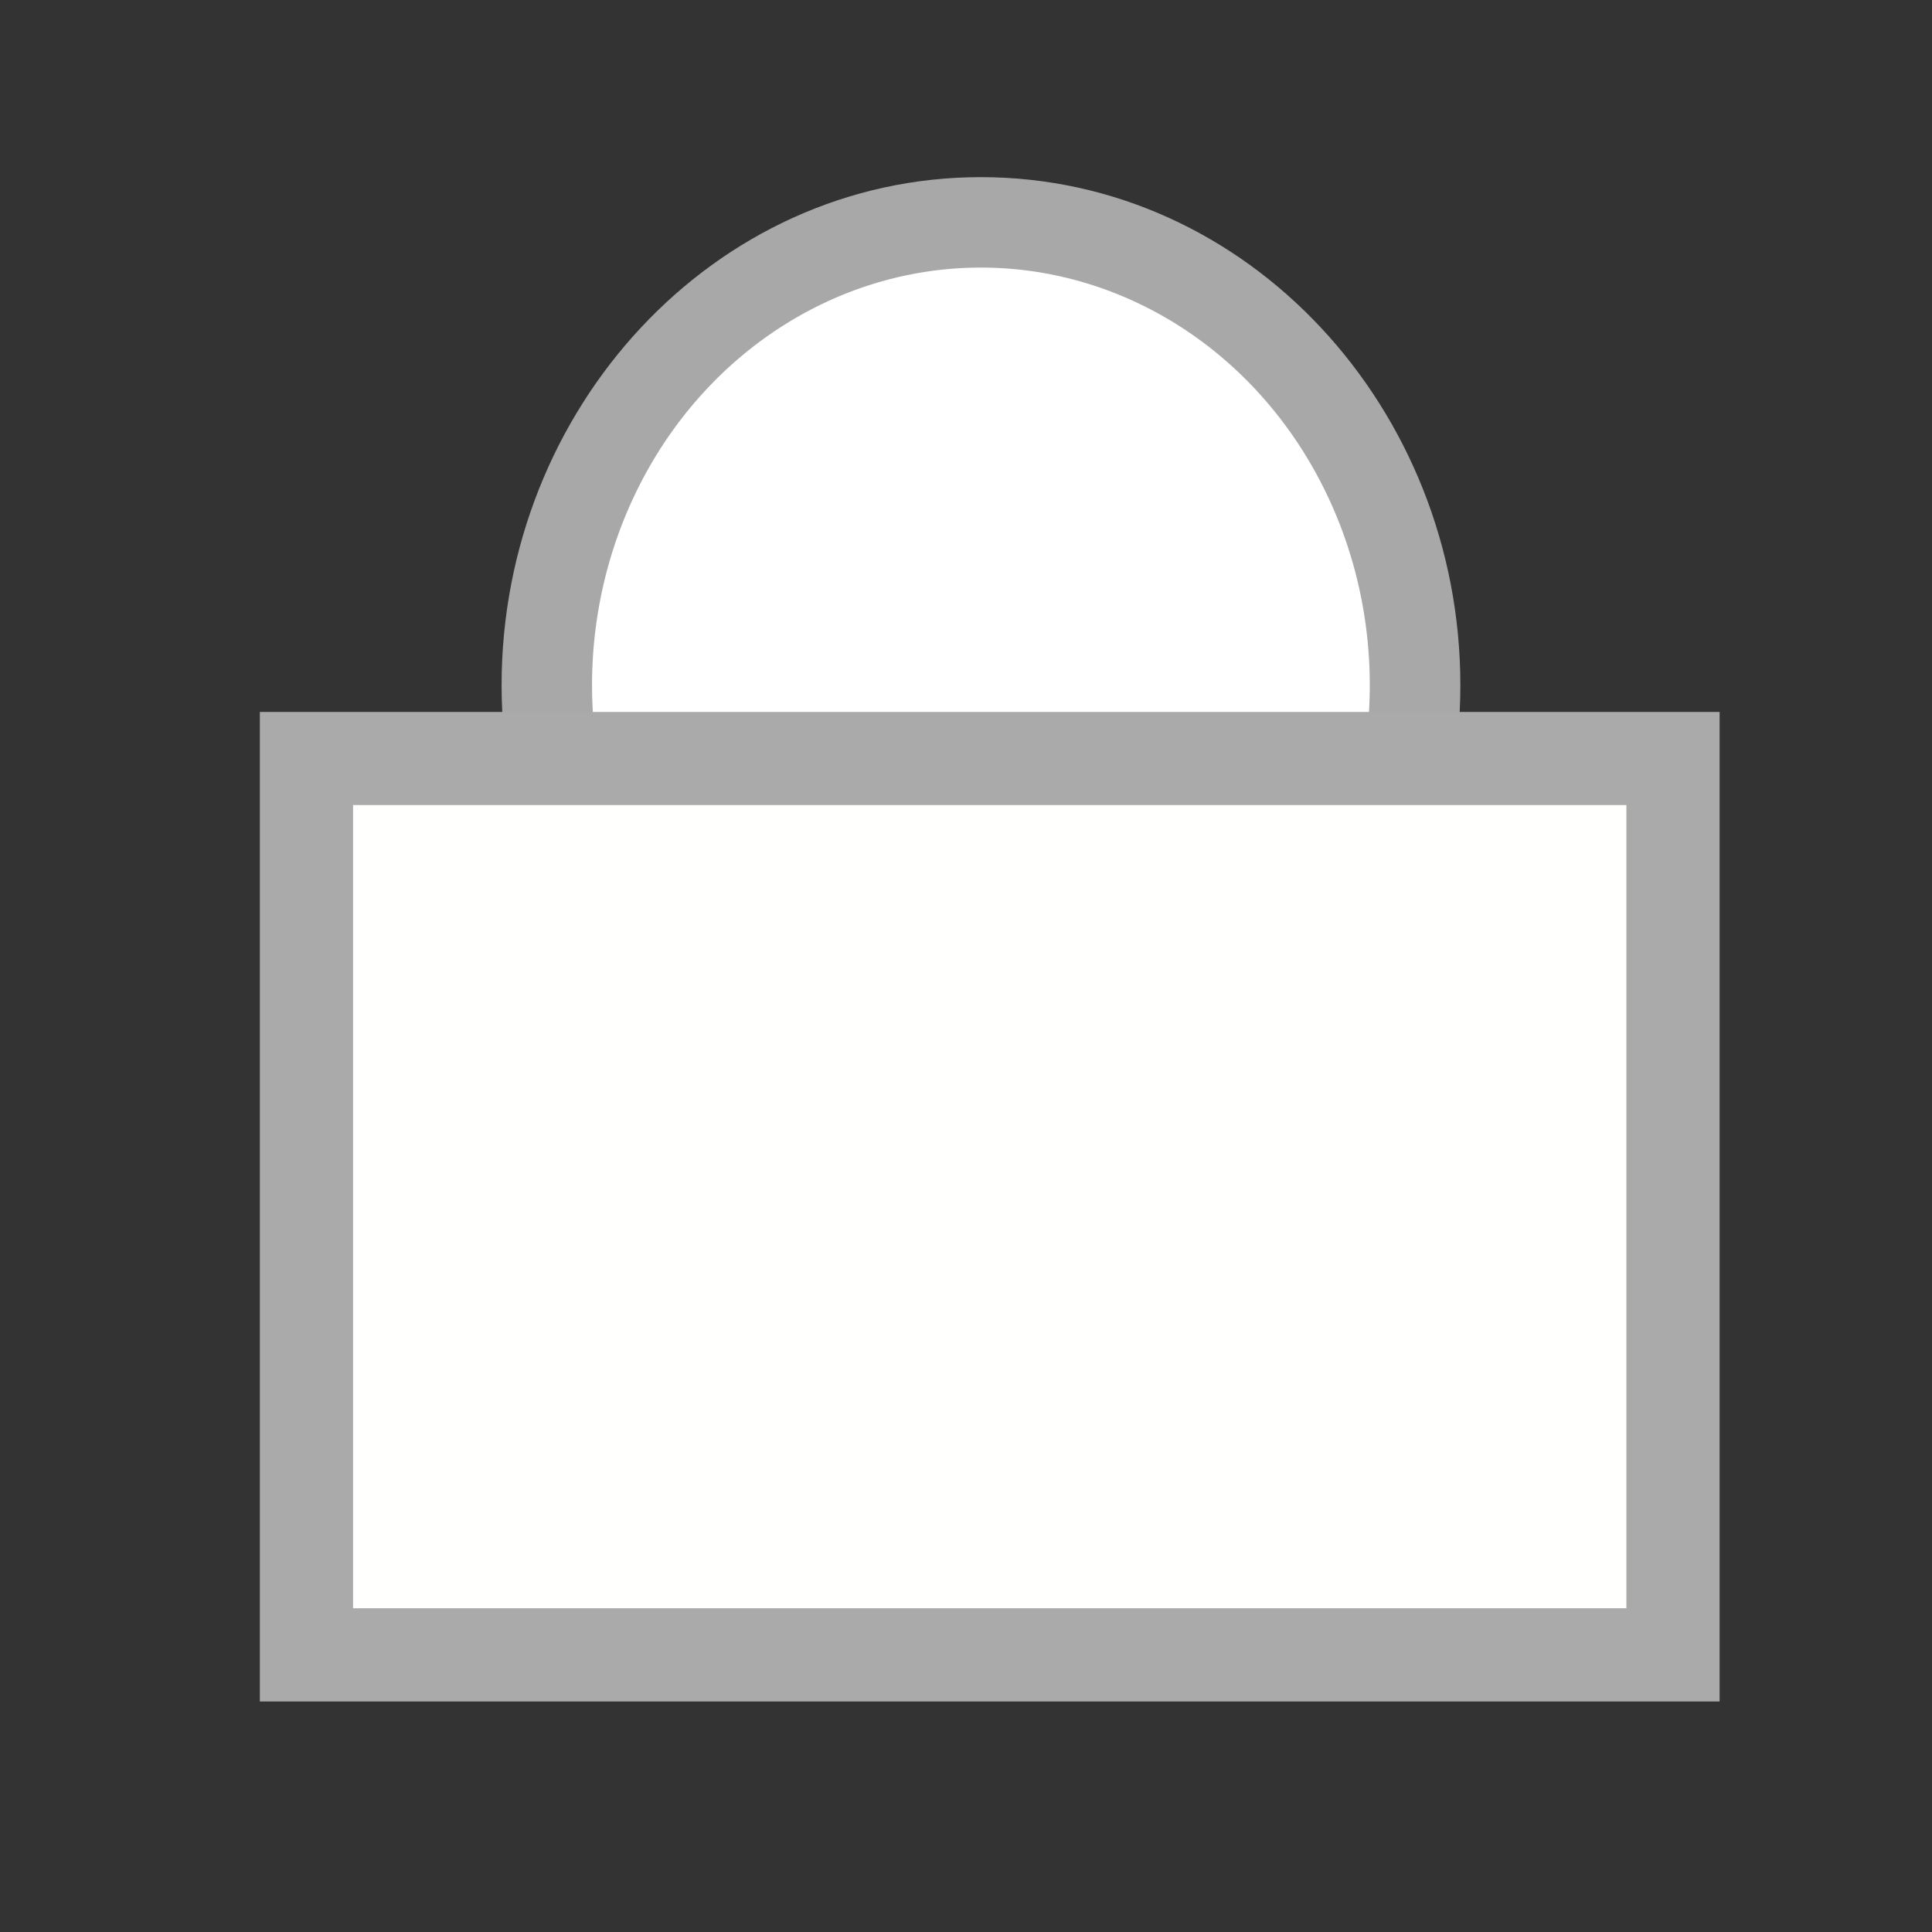 <?xml version="1.0" encoding="UTF-8" standalone="no"?>
<!--

    Licensed to the Apache Software Foundation (ASF) under one
    or more contributor license agreements.  See the NOTICE file
    distributed with this work for additional information
    regarding copyright ownership.  The ASF licenses this file
    to you under the Apache License, Version 2.0 (the
    "License"); you may not use this file except in compliance
    with the License.  You may obtain a copy of the License at

      http://www.apache.org/licenses/LICENSE-2.0

    Unless required by applicable law or agreed to in writing,
    software distributed under the License is distributed on an
    "AS IS" BASIS, WITHOUT WARRANTIES OR CONDITIONS OF ANY
    KIND, either express or implied.  See the License for the
    specific language governing permissions and limitations
    under the License.

-->

<!-- Generator: Adobe Illustrator 23.0.1, SVG Export Plug-In . SVG Version: 6.00 Build 0)  -->

<svg
   version="1.1"
   id="Vector_Icons"
   x="0px"
   y="0px"
   width="16px"
   height="16px"
   viewBox="0 0 16 16"
   style="enable-background:new 0 0 16 16;"
   xml:space="preserve"
   sodipodi:docname="vault.svg"
   inkscape:version="1.3 (0e150ed, 2023-07-21)"
   xmlns:inkscape="http://www.inkscape.org/namespaces/inkscape"
   xmlns:sodipodi="http://sodipodi.sourceforge.net/DTD/sodipodi-0.dtd"
   xmlns="http://www.w3.org/2000/svg"
   xmlns:svg="http://www.w3.org/2000/svg"><rect x="0" y="0" width="16" height="16" fill="#333333" stroke="none"/><defs
   id="defs2"><linearGradient
     id="swatch1"
     inkscape:swatch="solid"><stop
       style="stop-color:#eaeaea;stop-opacity:1;"
       offset="0"
       id="stop1" /></linearGradient></defs><sodipodi:namedview
   id="namedview2"
   pagecolor="#ffffff"
   bordercolor="#000000"
   borderopacity="0.25"
   inkscape:showpageshadow="2"
   inkscape:pageopacity="0.0"
   inkscape:pagecheckerboard="0"
   inkscape:deskcolor="#d1d1d1"
   inkscape:zoom="20"
   inkscape:cx="5.675"
   inkscape:cy="6.525"
   inkscape:window-width="1504"
   inkscape:window-height="682"
   inkscape:window-x="208"
   inkscape:window-y="394"
   inkscape:window-maximized="0"
   inkscape:current-layer="Vector_Icons" />&#10;<style
   type="text/css"
   id="style1">&#10;	.st0{fill:#FFFFFF;}&#10;	.st1{opacity:0.25;}&#10;	.st2{fill:#FAFAFA;}&#10;	.st3{opacity:0.33;}&#10;	.st4{fill:none;stroke:#474747;stroke-miterlimit:10;}&#10;	.st5{opacity:0.42;}&#10;	.st6{fill:#CAE3FF;}&#10;	.st7{opacity:0.2;}&#10;	.st8{opacity:0.03;}&#10;	.st9{opacity:0.1;}&#10;	.st10{opacity:0.15;}&#10;	.st11{opacity:0.45;}&#10;	.st12{fill:#FFE1B0;}&#10;	.st13{fill:#B3DBFF;}&#10;	.st14{fill:#FBDC7C;}&#10;	.st15{fill:#FFDB43;}&#10;	.st16{fill:#E79B00;}&#10;	.st17{fill:#3883CE;}&#10;	.st18{fill:none;stroke:#003399;stroke-width:1.375;stroke-miterlimit:10;}&#10;	.st19{fill:#E8513D;}&#10;	.st20{fill:#1E1E1E;}&#10;	.st21{fill:#FFC36D;}&#10;	.st22{fill:#9FCBFF;}&#10;	.st23{fill:#E9F7FF;}&#10;	.st24{fill:#62707C;}&#10;	.st25{fill:#7A8896;}&#10;	.st26{fill:#57BFFF;}&#10;	.st27{fill:#E69D35;}&#10;	.st28{fill:#9CFF73;}&#10;	.st29{fill:#4891CC;}&#10;	.st30{fill:#474747;}&#10;	.st31{fill:#CCA05E;}&#10;	.st32{opacity:0.67;}&#10;	.st33{opacity:0.3;}&#10;	.st34{fill:#EAEAEA;}&#10;	.st35{fill:#FFE945;}&#10;	.st36{fill:#FFCF8C;}&#10;	.st37{fill:#FF5252;}&#10;	.st38{opacity:0.12;}&#10;	.st39{fill:#45A5F4;}&#10;	.st40{fill:url(#SVGID_1_);}&#10;	.st41{fill:url(#SVGID_2_);}&#10;	.st42{opacity:0.05;}&#10;	.st43{fill:#3D81F5;}&#10;	.st44{fill:#CECECE;}&#10;	.st45{fill:#B5B5B5;}&#10;	.st46{opacity:0.4;}&#10;	.st47{fill:#595959;}&#10;	.st48{fill:#80FF80;}&#10;	.st49{fill:#C8FF80;}&#10;	.st50{fill:#FFEE80;}&#10;	.st51{fill:#FFA680;}&#10;	.st52{fill:#FF8080;}&#10;	.st53{fill:none;}&#10;	.st54{fill:#007AFF;}&#10;	.st55{fill:#EFFF78;}&#10;	.st56{fill:#FFDA00;}&#10;	.st57{fill:#3EADFF;}&#10;	.st58{opacity:0.67;fill:#FFFFFF;}&#10;	.st59{fill:#2E92FF;}&#10;	.st60{fill:#3AEA00;}&#10;	.st61{fill:#303030;}&#10;</style>&#10;&#10;&#10;<g
   id="path14"><path
     style="color:#000000;fill:#aaaaaa;fill-opacity:0.98;-inkscape-stroke:none;paint-order:stroke fill markers"
     d="m 8.123,1.467 c -2.214,0 -3.969,1.92 -3.969,4.207 0,2.287 1.755,4.207 3.969,4.207 2.214,0 3.971,-1.92 3.971,-4.207 0,-2.287 -1.757,-4.207 -3.971,-4.207 z m 0,1.5 c 1.343,0 2.471,1.175 2.471,2.707 0,1.532 -1.127,2.707 -2.471,2.707 -1.343,0 -2.469,-1.175 -2.469,-2.707 0,-1.532 1.125,-2.707 2.469,-2.707 z"
     id="path3" /><path
     style="color:#000000;fill:#ffffff;-inkscape-stroke:none;paint-order:stroke fill markers"
     d="M 11.344,5.674 A 3.22,3.458 0 0 1 8.124,9.131 3.22,3.458 0 0 1 4.903,5.674 3.22,3.458 0 0 1 8.124,2.216 3.22,3.458 0 0 1 11.344,5.674 Z"
     id="path4" /></g><g
   id="rect15"
   transform="translate(0.05,0.15)"><path
     style="color:#000000;fill:#aaaaaa;-inkscape-stroke:none;paint-order:stroke fill markers"
     d="M 2.102,5.746 V 6.518 13.941 H 14.191 V 5.746 Z M 3.646,7.289 H 12.646 V 12.396 H 3.646 Z"
     id="path1" /><path
     style="color:#000000;fill:#fffffe;-inkscape-stroke:none;paint-order:stroke fill markers"
     d="M 2.874,6.517 H 13.419 V 13.169 H 2.874 Z"
     id="path2" /></g></svg>
